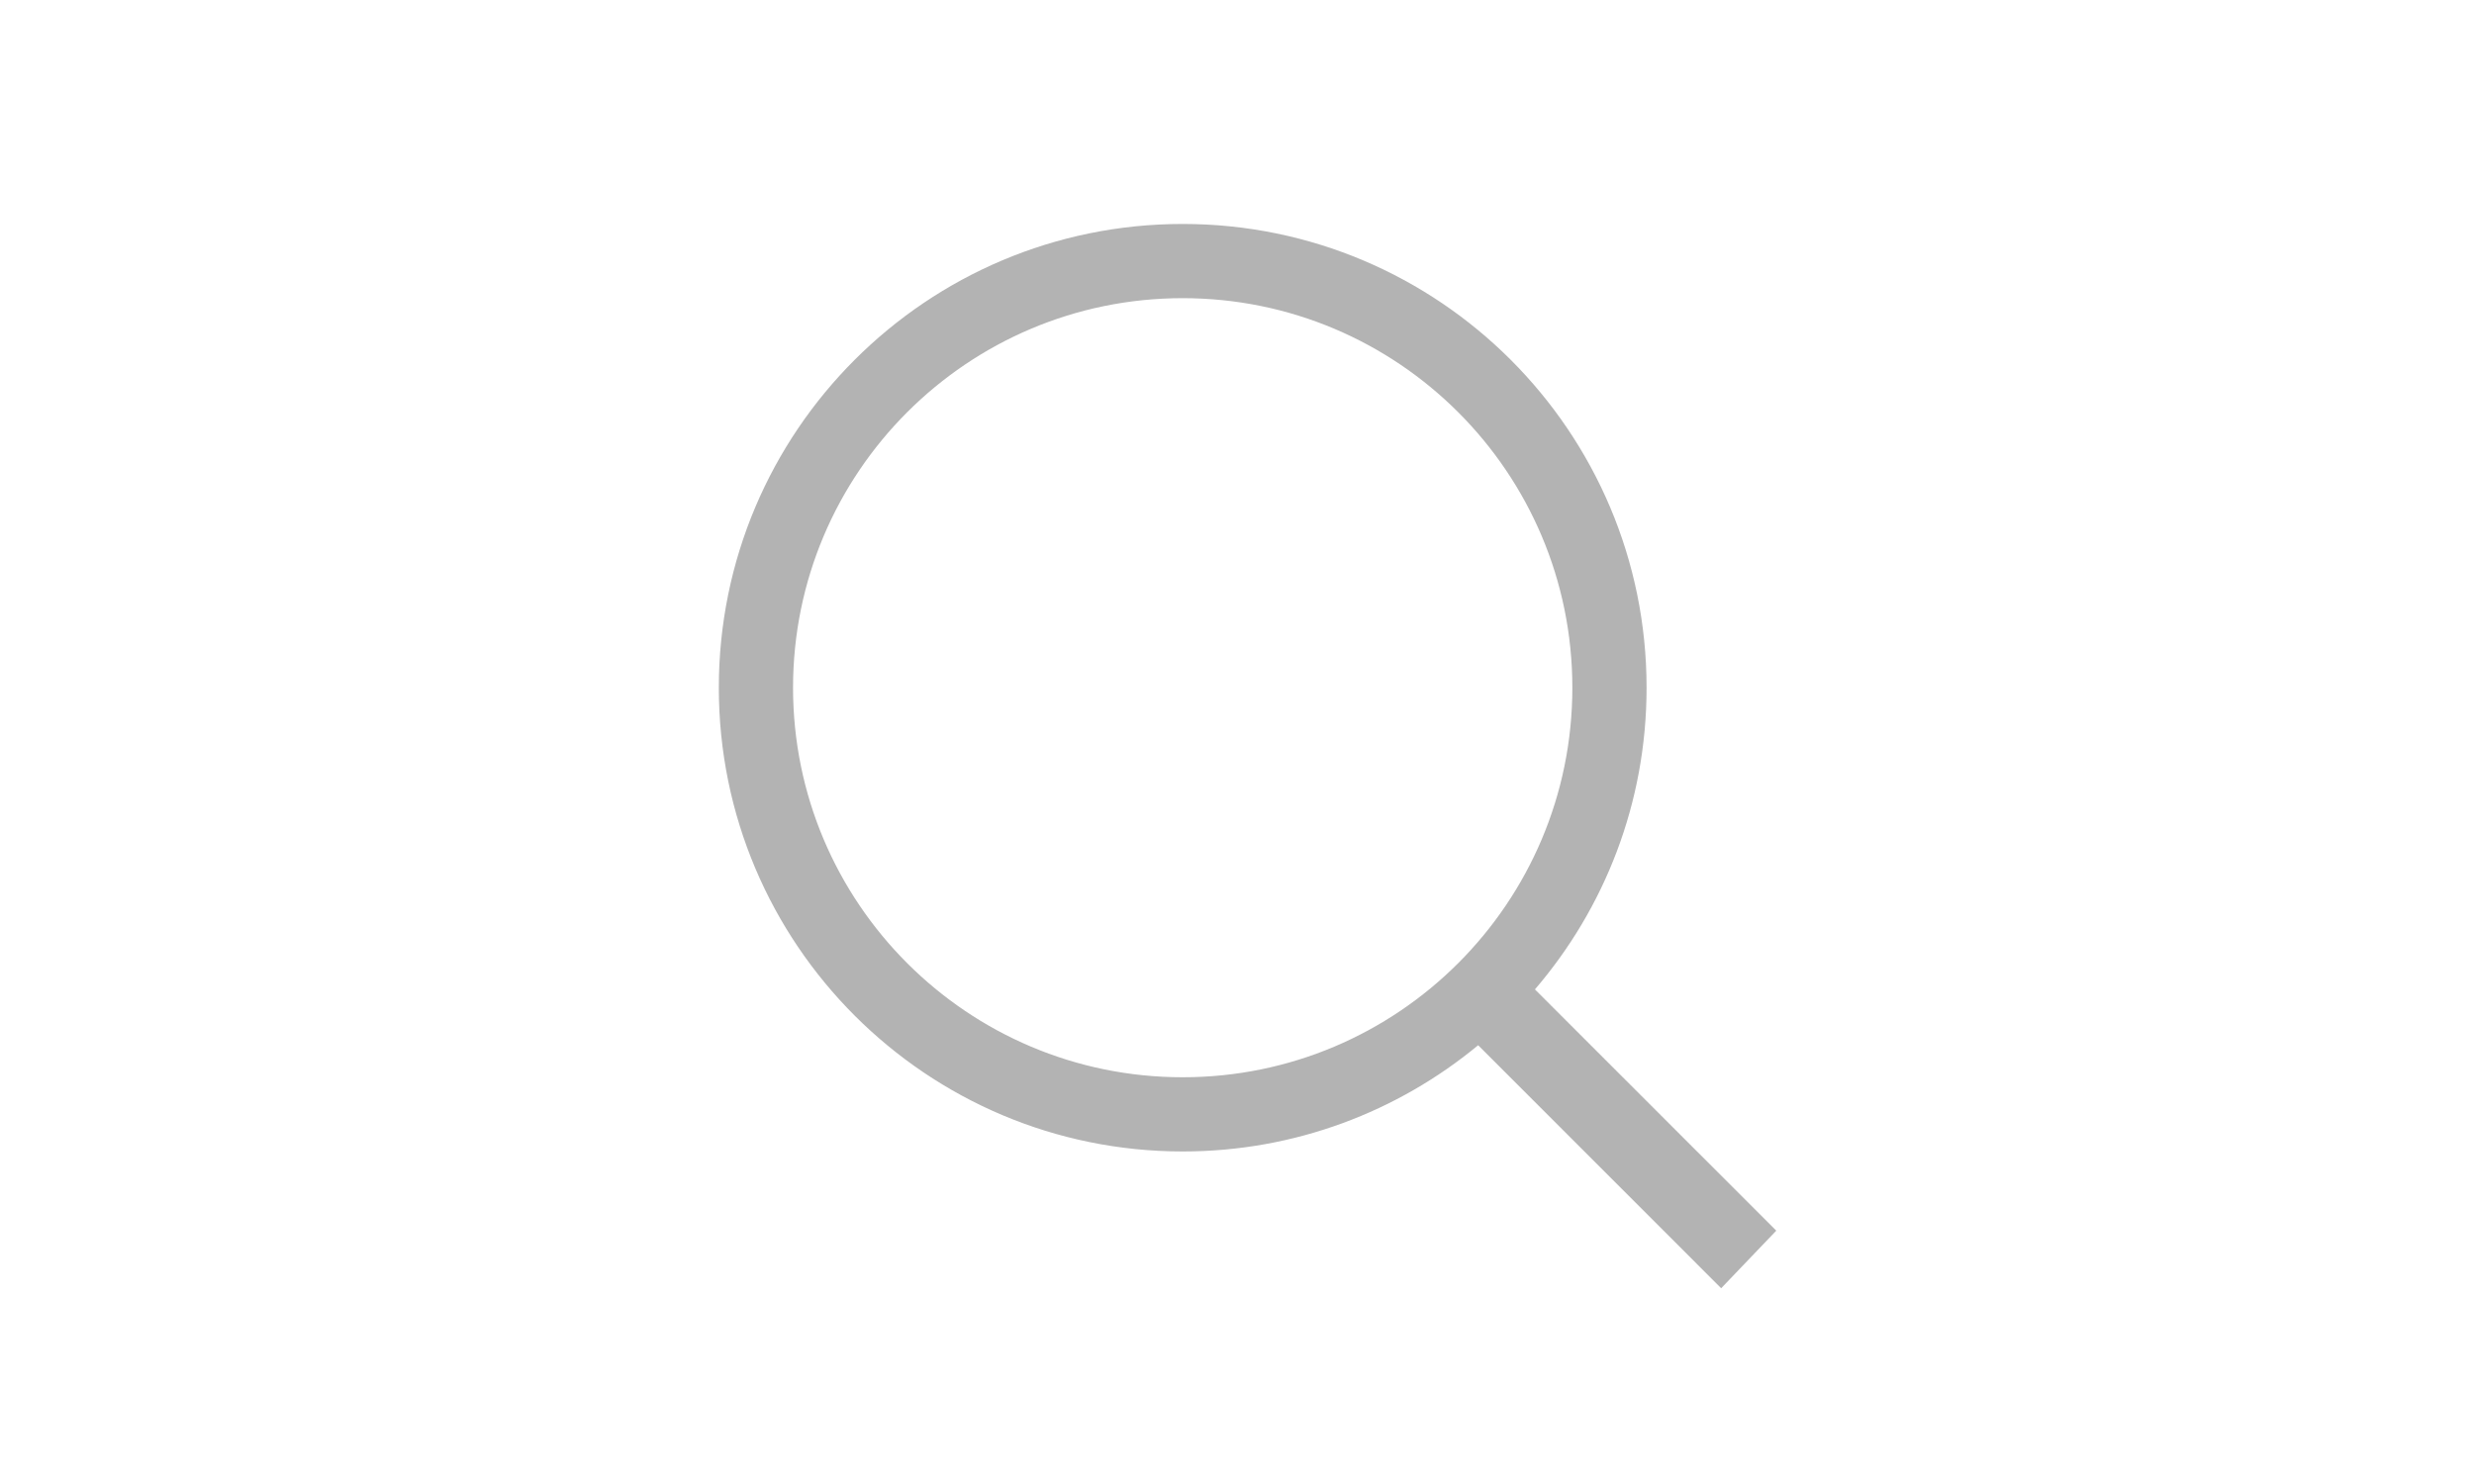 <?xml version="1.0" encoding="UTF-8"?>
<svg width="40px" height="24px" viewBox="0 0 24 24" version="1.1" xmlns="http://www.w3.org/2000/svg" xmlns:xlink="http://www.w3.org/1999/xlink">
    <g id="search_icon" stroke="none" stroke-width="1" fill="none" fill-rule="evenodd" opacity="0.3">
        <g id="Group-9" transform="translate(3, 3)" fill="#000000">
            <g id="Group-5">
                <path d="M12.899,13.904 C11.601,14.977 9.937,15.622 8.122,15.622 C3.98,15.622 0.622,12.264 0.622,8.122 C0.622,3.98 3.98,0.622 8.122,0.622 C12.264,0.622 15.622,3.98 15.622,8.122 C15.622,9.985 14.942,11.69 13.817,13.001 L17.719,16.903 L16.828,17.834 L12.899,13.904 Z M14.422,8.122 C14.422,4.642 11.601,1.822 8.122,1.822 C4.642,1.822 1.822,4.642 1.822,8.122 C1.822,11.601 4.642,14.422 8.122,14.422 C11.601,14.422 14.422,11.601 14.422,8.122 Z" id="Combined-Shape"></path>
            </g>
        </g>
    </g>
</svg>
